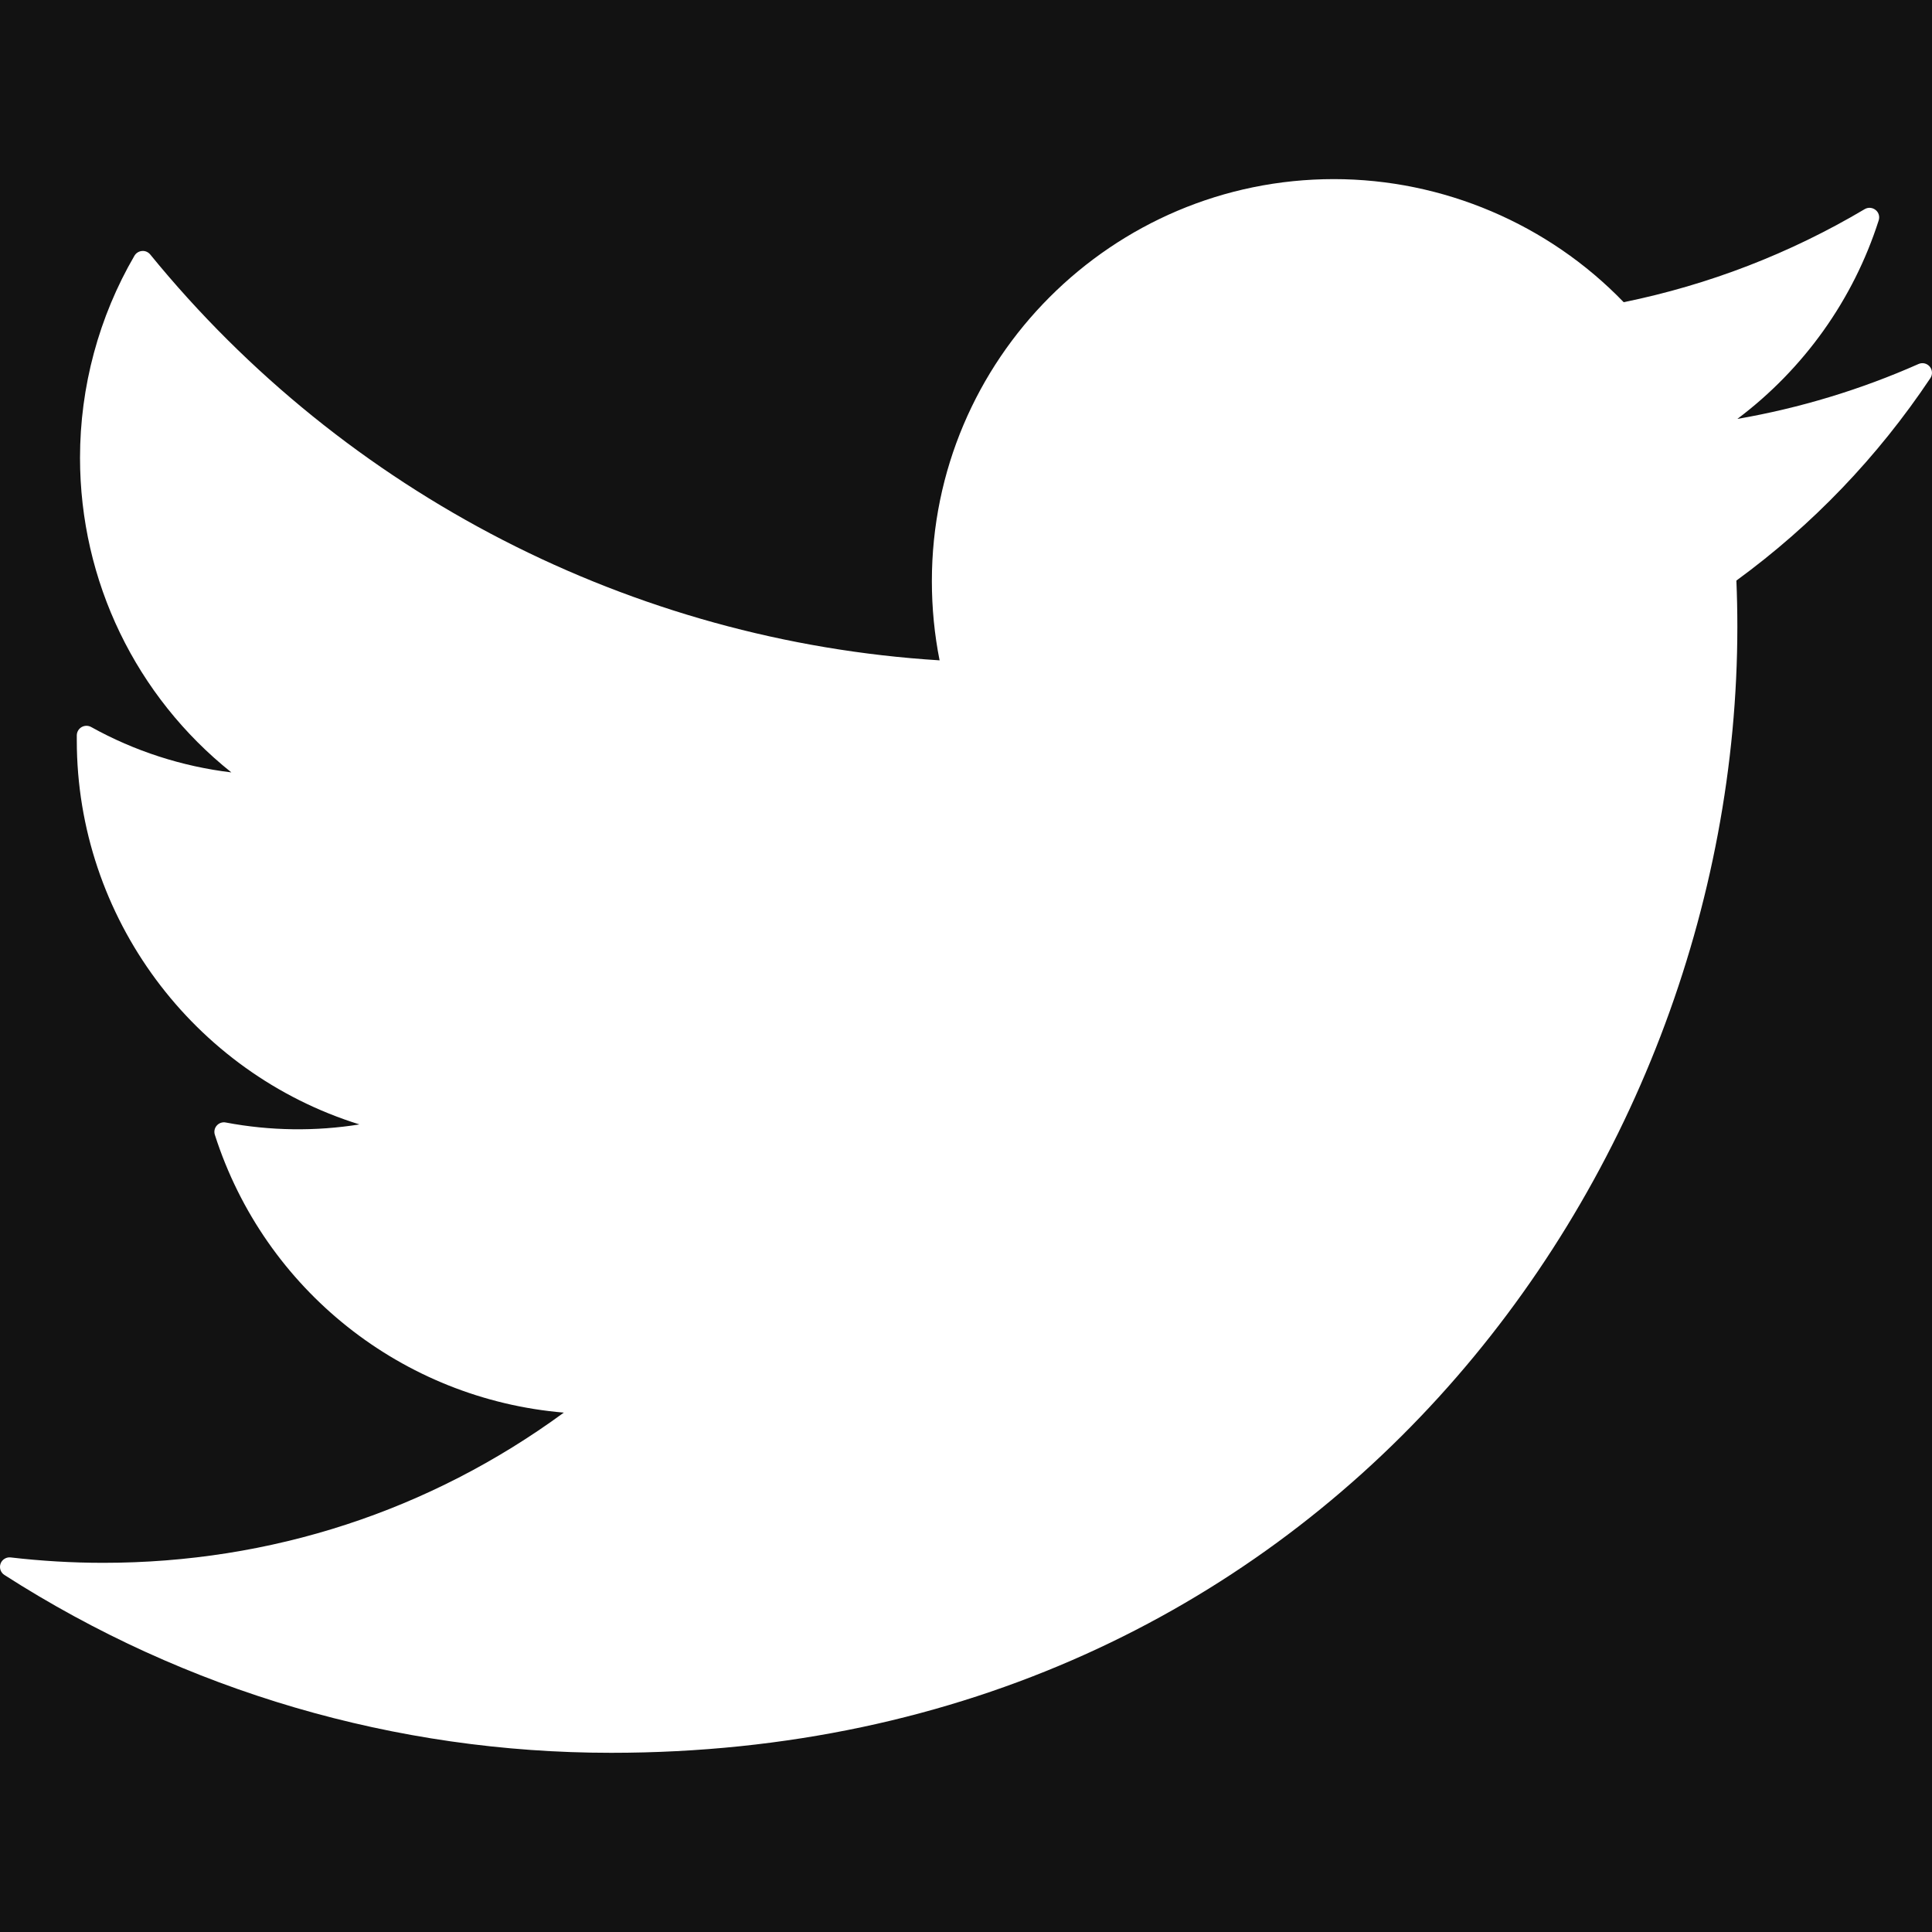 <svg width="24" height="24" viewBox="0 0 24 24" fill="none" xmlns="http://www.w3.org/2000/svg">
<rect x="0" y="0" width="24" height="24" fill="#808080" stroke="none"/>
<g clip-path="url(#clip0)">
<rect width="24" height="24" fill="#121212"/>
<path d="M23.972 4.554C23.937 4.513 23.881 4.5 23.832 4.522C23.115 4.84 22.36 5.069 21.582 5.204C22.408 4.583 23.023 3.723 23.338 2.737C23.353 2.69 23.338 2.638 23.299 2.608C23.26 2.577 23.206 2.573 23.164 2.598C22.234 3.15 21.227 3.538 20.17 3.754C19.233 2.782 17.924 2.225 16.57 2.225C13.816 2.225 11.576 4.466 11.576 7.219C11.576 7.552 11.608 7.882 11.672 8.203C7.858 7.967 4.291 6.136 1.866 3.161C1.841 3.131 1.803 3.114 1.764 3.118C1.725 3.121 1.69 3.143 1.67 3.177C1.228 3.936 0.994 4.804 0.994 5.687C0.994 7.219 1.69 8.65 2.874 9.595C2.264 9.522 1.669 9.33 1.132 9.031C1.096 9.011 1.051 9.011 1.014 9.032C0.978 9.053 0.955 9.091 0.954 9.133L0.954 9.197C0.954 11.396 2.403 13.327 4.465 13.968C3.922 14.055 3.358 14.049 2.804 13.944C2.764 13.936 2.721 13.95 2.693 13.982C2.665 14.013 2.656 14.057 2.669 14.097C3.287 16.026 5.004 17.38 7.004 17.548C5.336 18.77 3.365 19.414 1.282 19.414C0.898 19.414 0.512 19.391 0.133 19.347C0.079 19.34 0.025 19.373 0.007 19.424C-0.012 19.477 0.008 19.535 0.055 19.565C2.309 21.011 4.915 21.774 7.592 21.774C16.349 21.774 21.582 14.661 21.582 7.784C21.582 7.593 21.578 7.402 21.57 7.212C22.515 6.522 23.326 5.676 23.98 4.697C24.009 4.653 24.006 4.595 23.972 4.554Z" fill="white"/>
</g>
<defs>
<clipPath id="clip0">
<rect width="24" height="24" fill="white"/>
</clipPath>
</defs>
</svg>
